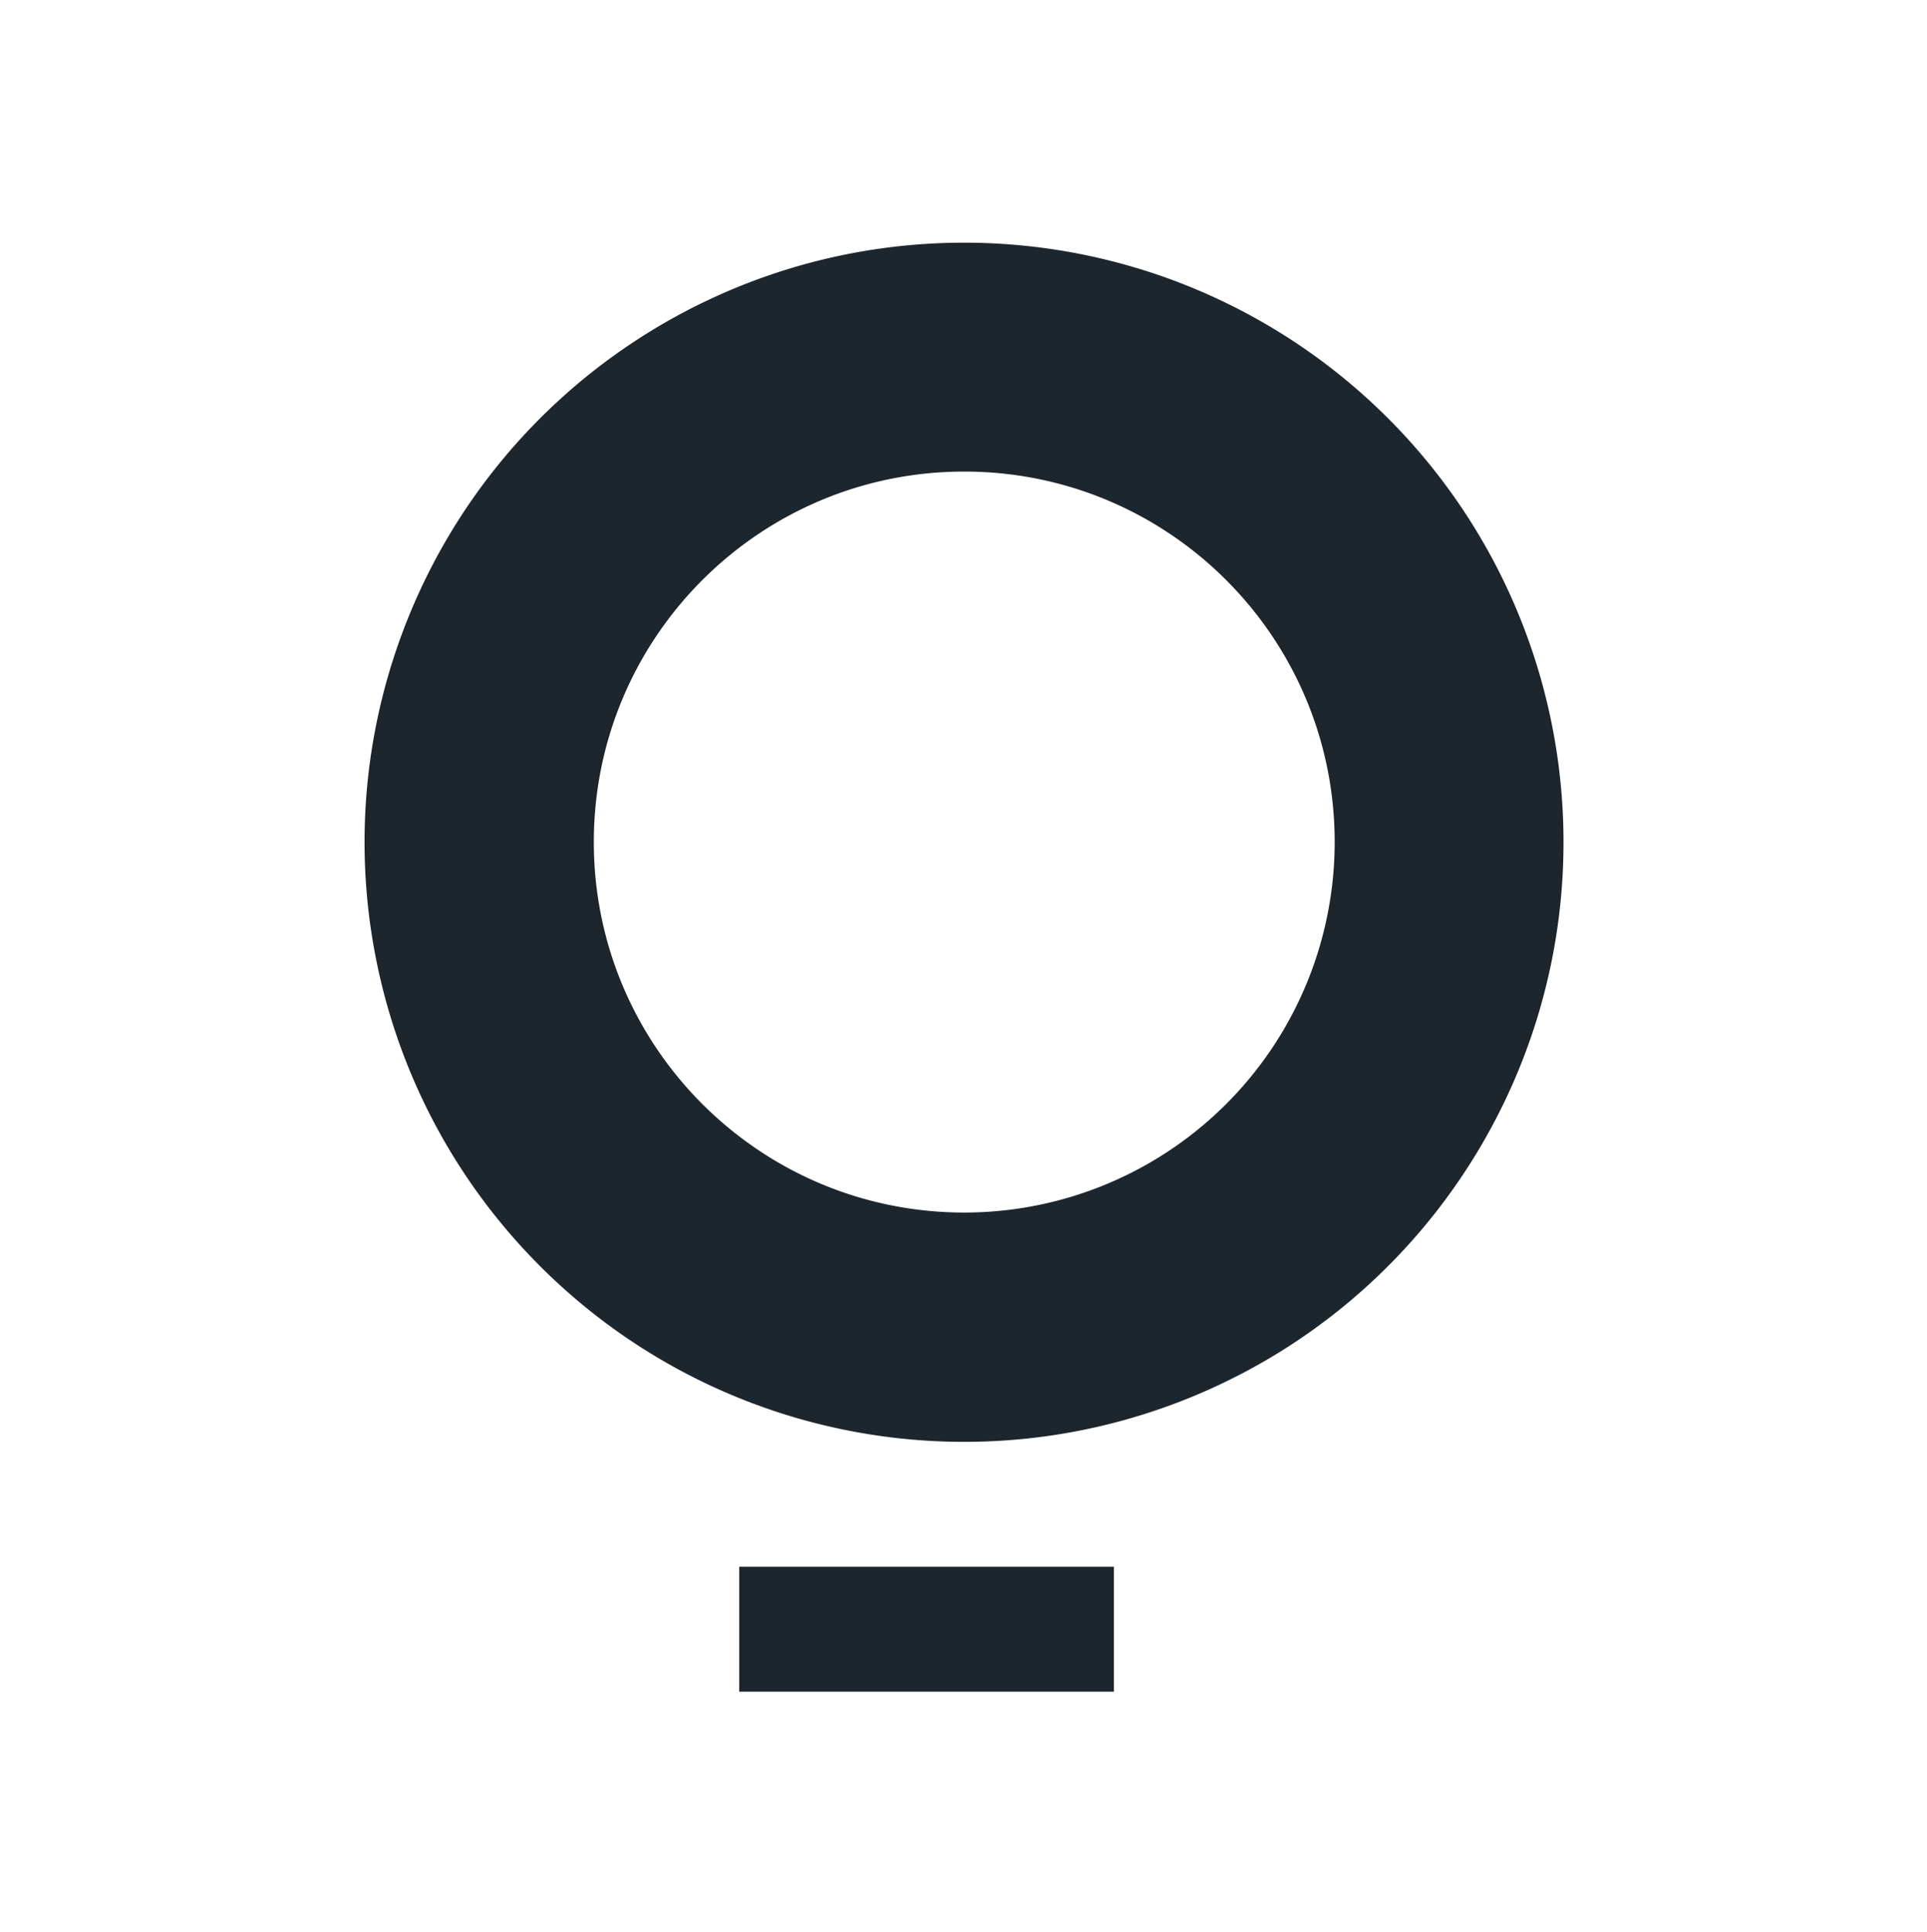 <?xml version="1.0" ?>
<svg xmlns="http://www.w3.org/2000/svg" fill="none" viewBox="0 0 454 455">
	<path fill="#1D252D" fill-rule="evenodd" d="M96.64 144.362c21.857-52.78 73.359-87.196 130.487-87.196a141.183 141.183 0 0 1 141.234 141.183c.02 57.128-34.378 108.641-87.152 130.517-52.774 21.875-113.529 9.804-153.931-30.584-40.403-40.389-52.496-101.139-30.638-153.92Zm43.265 53.954c-.018 48.191 39.03 87.276 87.222 87.303a87.27 87.27 0 0 0 87.321-87.271c0-48.192-39.063-87.261-87.255-87.27-48.193-.009-87.27 39.046-87.288 87.238Z" clip-rule="evenodd"/>
	<path fill="#1D252D" d="M174.165 398.482v-29.423h88.272v29.423h-88.272Z"/>
</svg>